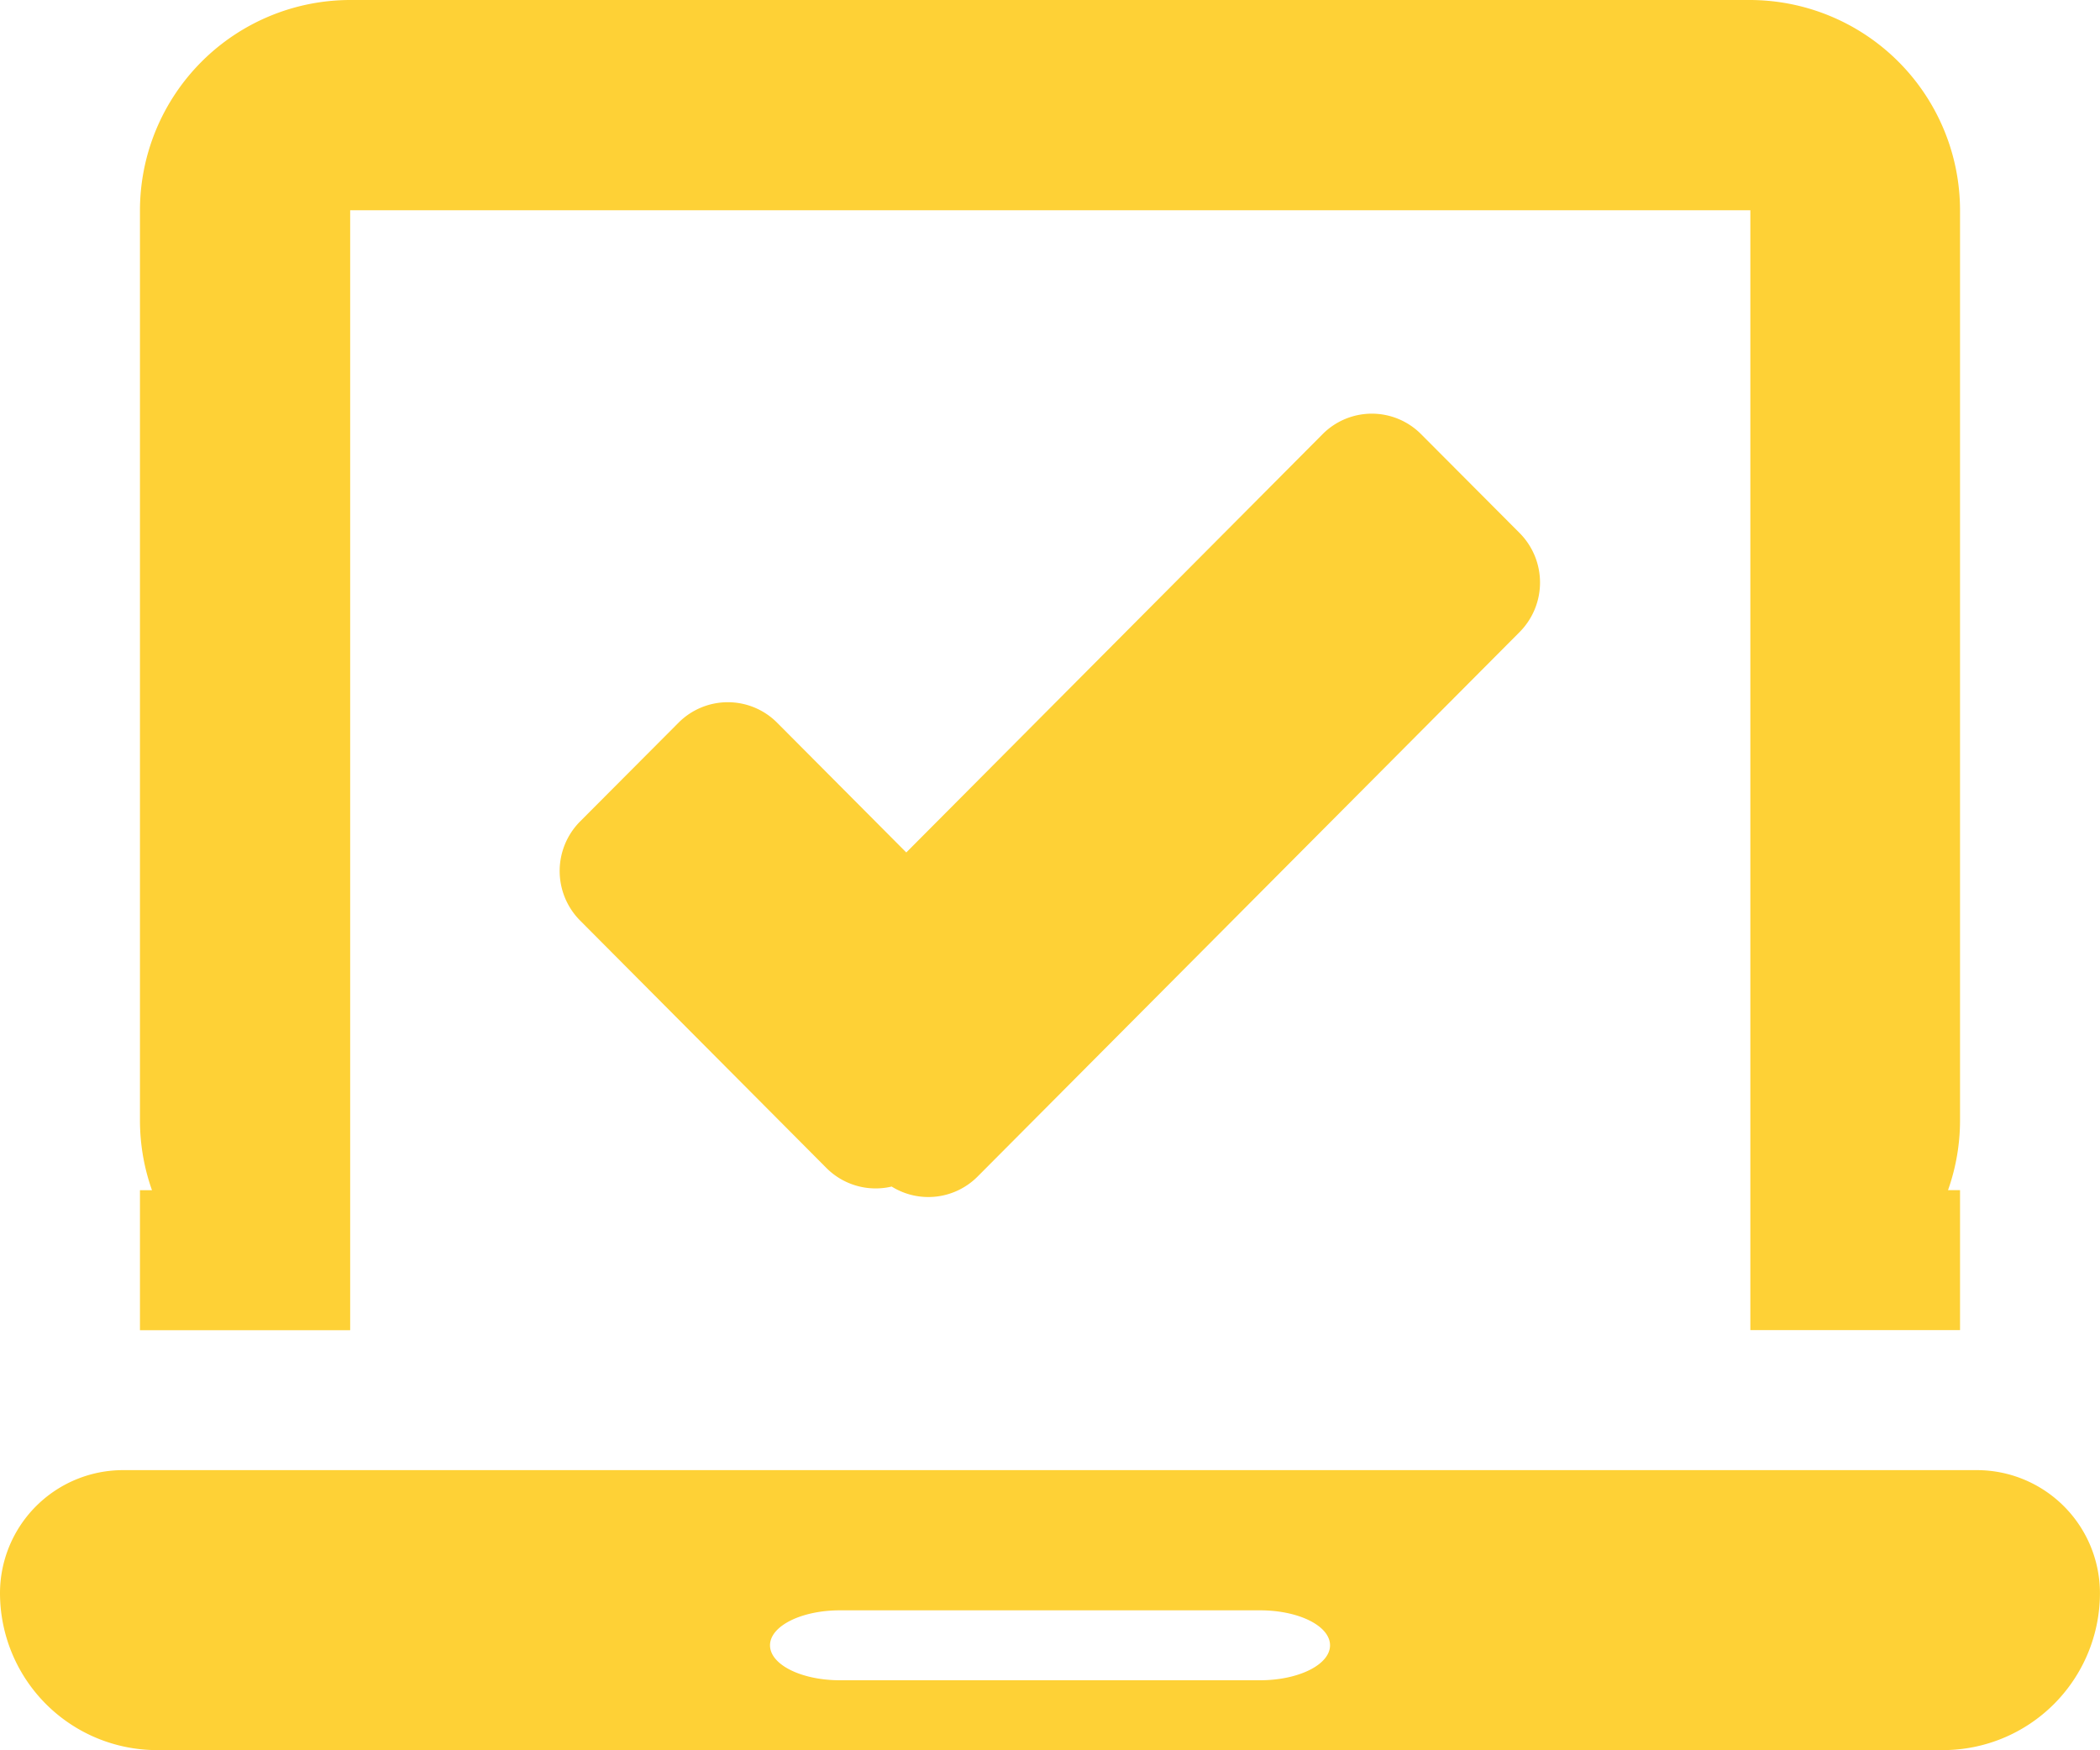 <svg xmlns="http://www.w3.org/2000/svg" width="40.36" height="33.63" viewBox="0 0 40.36 33.63">
  <path id="Icon-Laptop" d="M683.645,1016.53a3.019,3.019,0,0,1-3.015-3.016,2.366,2.366,0,0,1,2.364-2.364h35.63a2.367,2.367,0,0,1,2.365,2.364,3.019,3.019,0,0,1-3.015,3.016Zm11.784-2.014c0,.371.6.672,1.345.672h8.072c.742,0,1.346-.3,1.346-.672s-.6-.672-1.346-.672h-8.072C696.032,1013.844,695.429,1014.145,695.429,1014.516Zm-8.07-6.055H683.32v-2.69h.231a4.013,4.013,0,0,1-.231-1.35V986.94a4.045,4.045,0,0,1,4.04-4.04h26.9a4.045,4.045,0,0,1,4.04,4.04v17.48a4.016,4.016,0,0,1-.231,1.35h.231v2.689h-4.03V986.94H687.36v21.52h0Zm10.411-2.761a1.336,1.336,0,0,1-1.258-.357l-4.735-4.756a1.35,1.35,0,0,1,0-1.9l1.894-1.9a1.337,1.337,0,0,1,1.894,0l2.483,2.494,8-8.037a1.334,1.334,0,0,1,1.895,0l1.894,1.9a1.35,1.35,0,0,1,0,1.9l-10.418,10.464a1.335,1.335,0,0,1-1.65.194Z" transform="translate(-680.63 -982.9)" fill="#fed136"/>
</svg>
